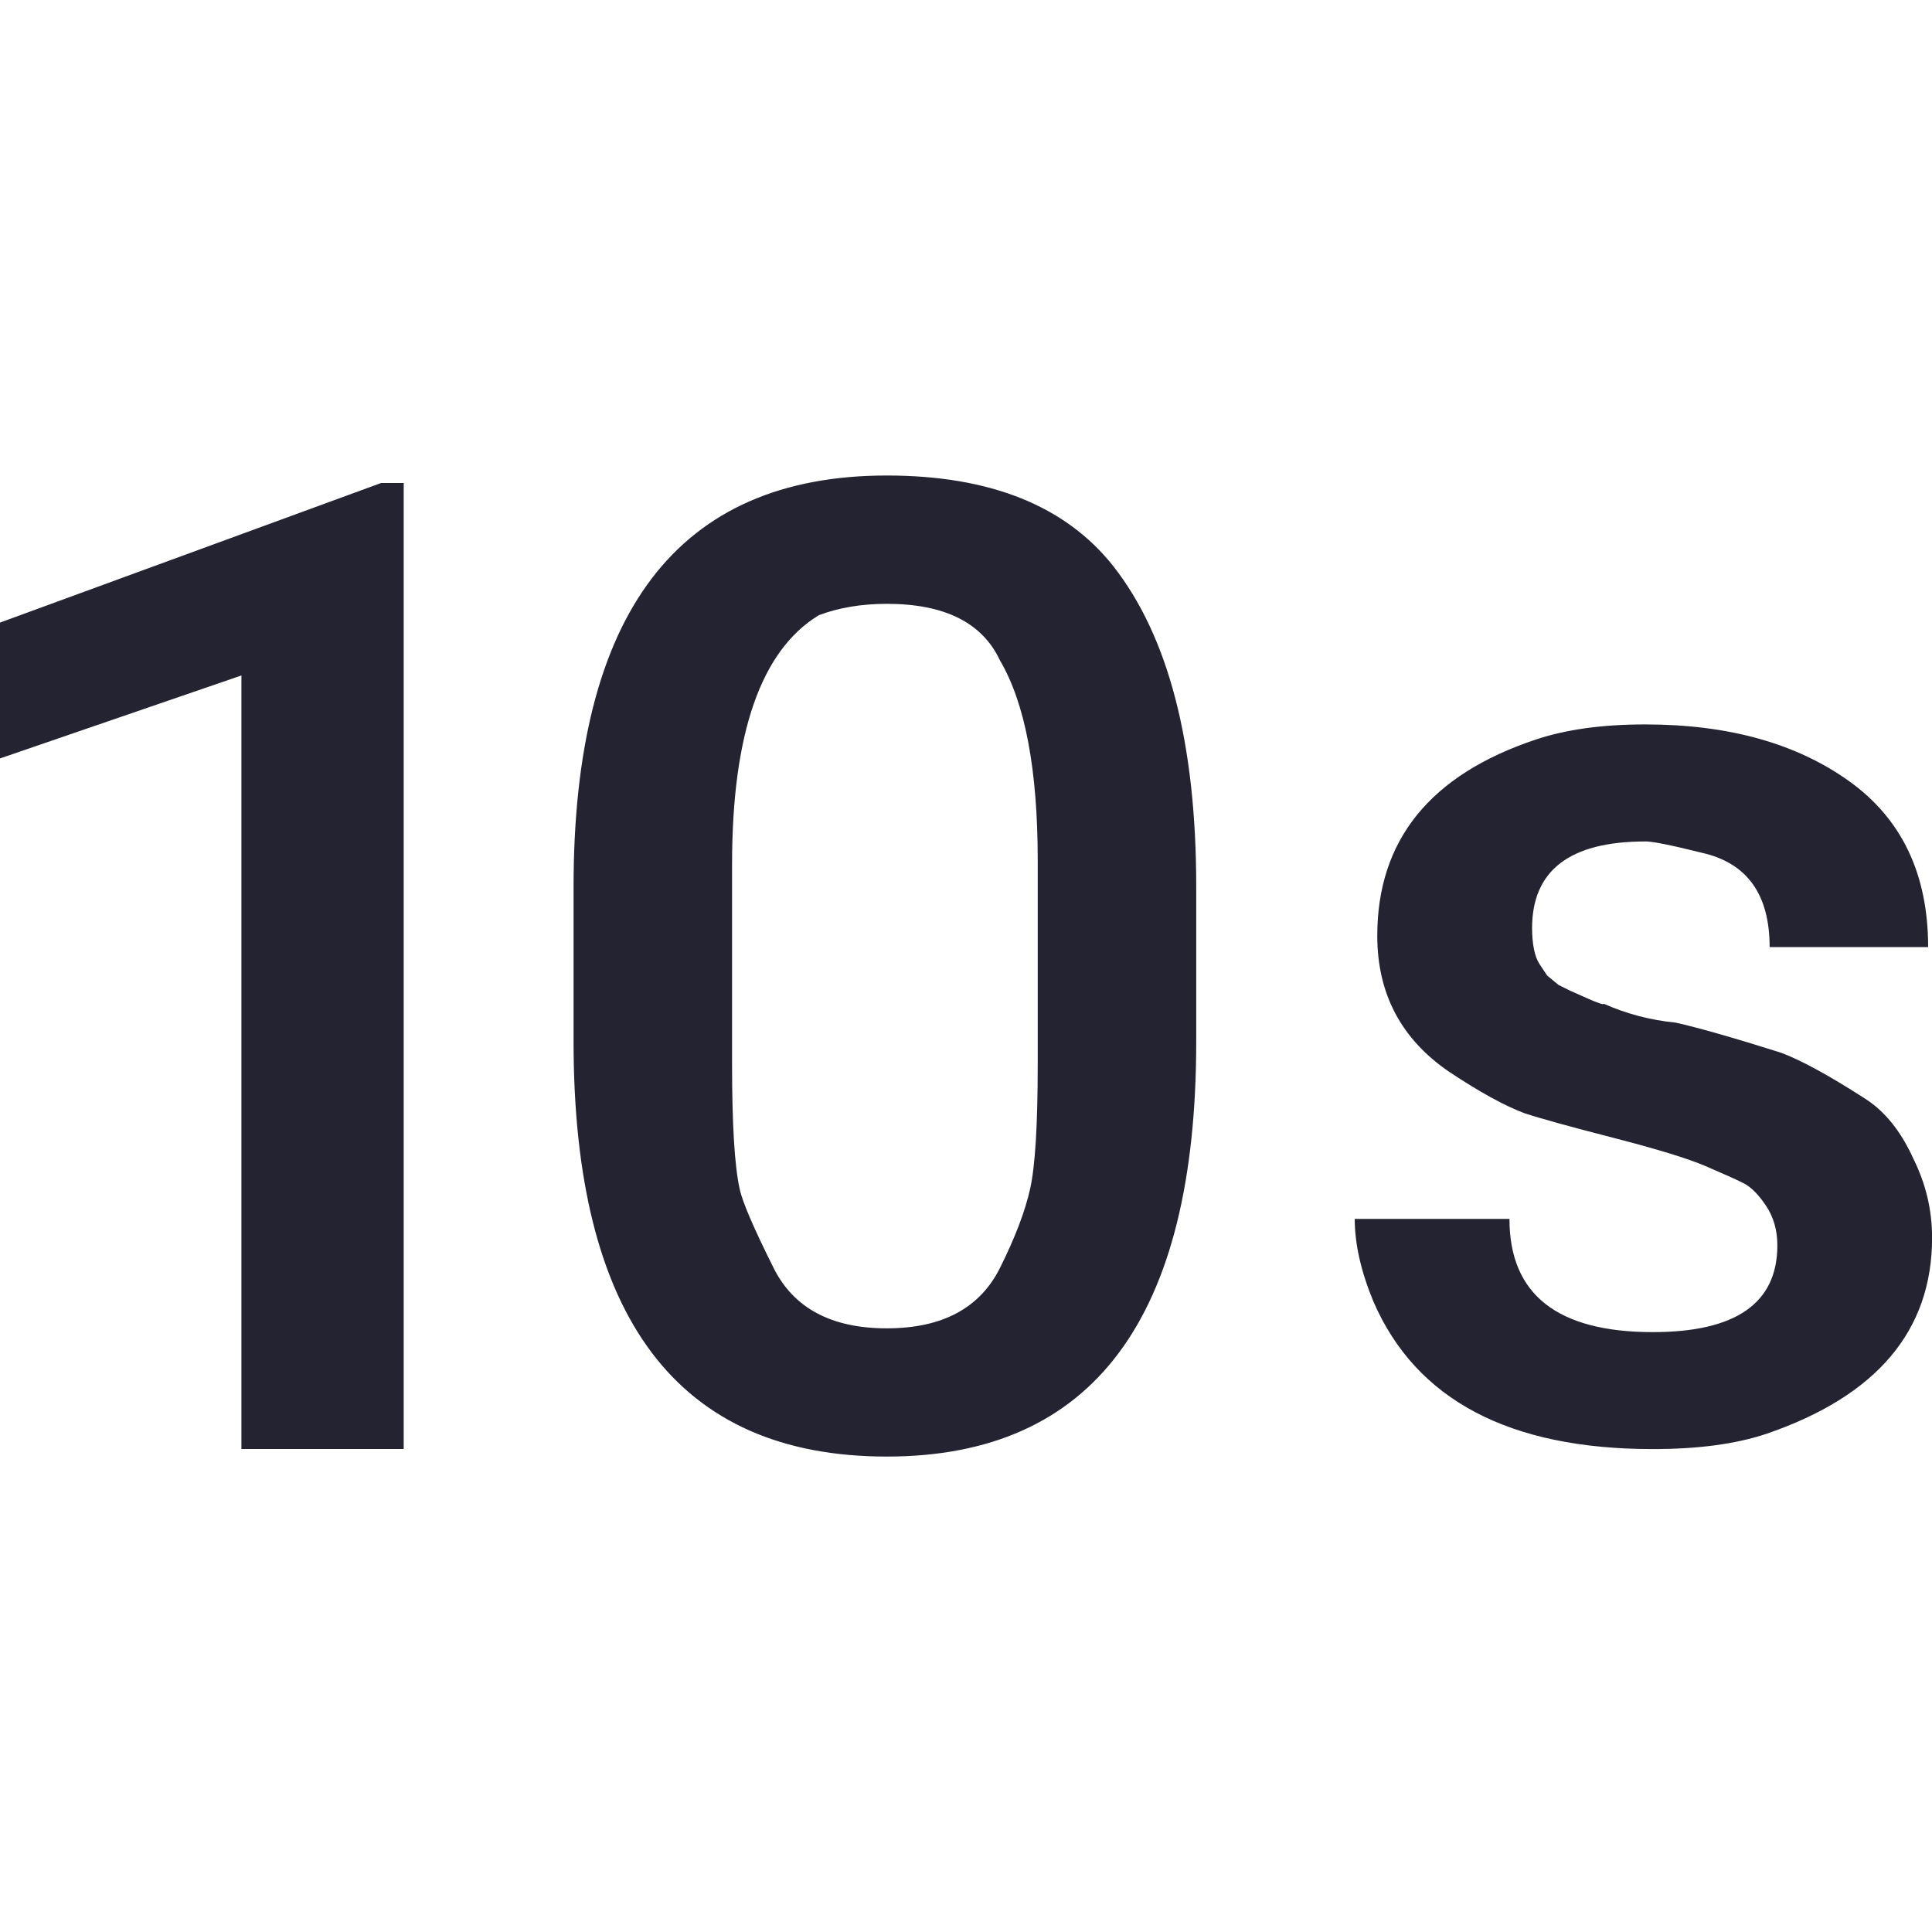 <?xml version="1.0" encoding="utf-8"?>
<!-- Generated by IcoMoon.io -->
<!DOCTYPE svg PUBLIC "-//W3C//DTD SVG 1.1//EN" "http://www.w3.org/Graphics/SVG/1.1/DTD/svg11.dtd">
<svg version="1.1" xmlns="http://www.w3.org/2000/svg" xmlns:xlink="http://www.w3.org/1999/xlink" width="24" height="24" viewBox="0 0 24 24">
<path fill="#232332" d="M12.891 13.219v-2.531q0-1.688-0.469-2.484-0.328-0.703-1.406-0.703-0.469 0-0.844 0.141-1.078 0.656-1.078 3.094v2.484q0 1.125 0.094 1.547 0.047 0.234 0.422 0.984t1.406 0.75 1.406-0.75q0.281-0.563 0.375-0.984t0.094-1.547zM7.125 11.016q0-5.109 3.891-5.109 1.922 0 2.813 1.125 1.031 1.313 1.031 3.984v1.922q0 5.156-3.844 5.156-3.891 0-3.891-5.156v-1.922zM20.438 10.453q-1.406 0-1.406 1.078 0 0.141 0.023 0.258t0.070 0.188l0.094 0.141t0.141 0.117l0.141 0.070t0.211 0.094 0.211 0.070q0.422 0.188 0.891 0.234 0.422 0.094 1.313 0.375 0.375 0.141 1.031 0.563 0.375 0.234 0.609 0.75 0.234 0.469 0.234 0.984 0 1.734-2.063 2.438-0.563 0.188-1.406 0.188-2.672 0-3.469-1.828-0.234-0.563-0.234-1.031h1.922q0 1.406 1.781 1.406 1.547 0 1.547-1.078 0-0.281-0.141-0.492t-0.281-0.281-0.469-0.211-1.148-0.352-1.102-0.305q-0.375-0.141-0.938-0.516-0.891-0.609-0.891-1.688 0-1.781 1.969-2.438 0.563-0.188 1.359-0.188 1.547 0 2.531 0.703t0.984 2.063h-1.969q0-0.984-0.844-1.172-0.563-0.141-0.703-0.141zM0 7.734l4.734-1.734h0.281v12h-2.016v-9.609l-3 1.031v-1.688z"></path>
</svg>
